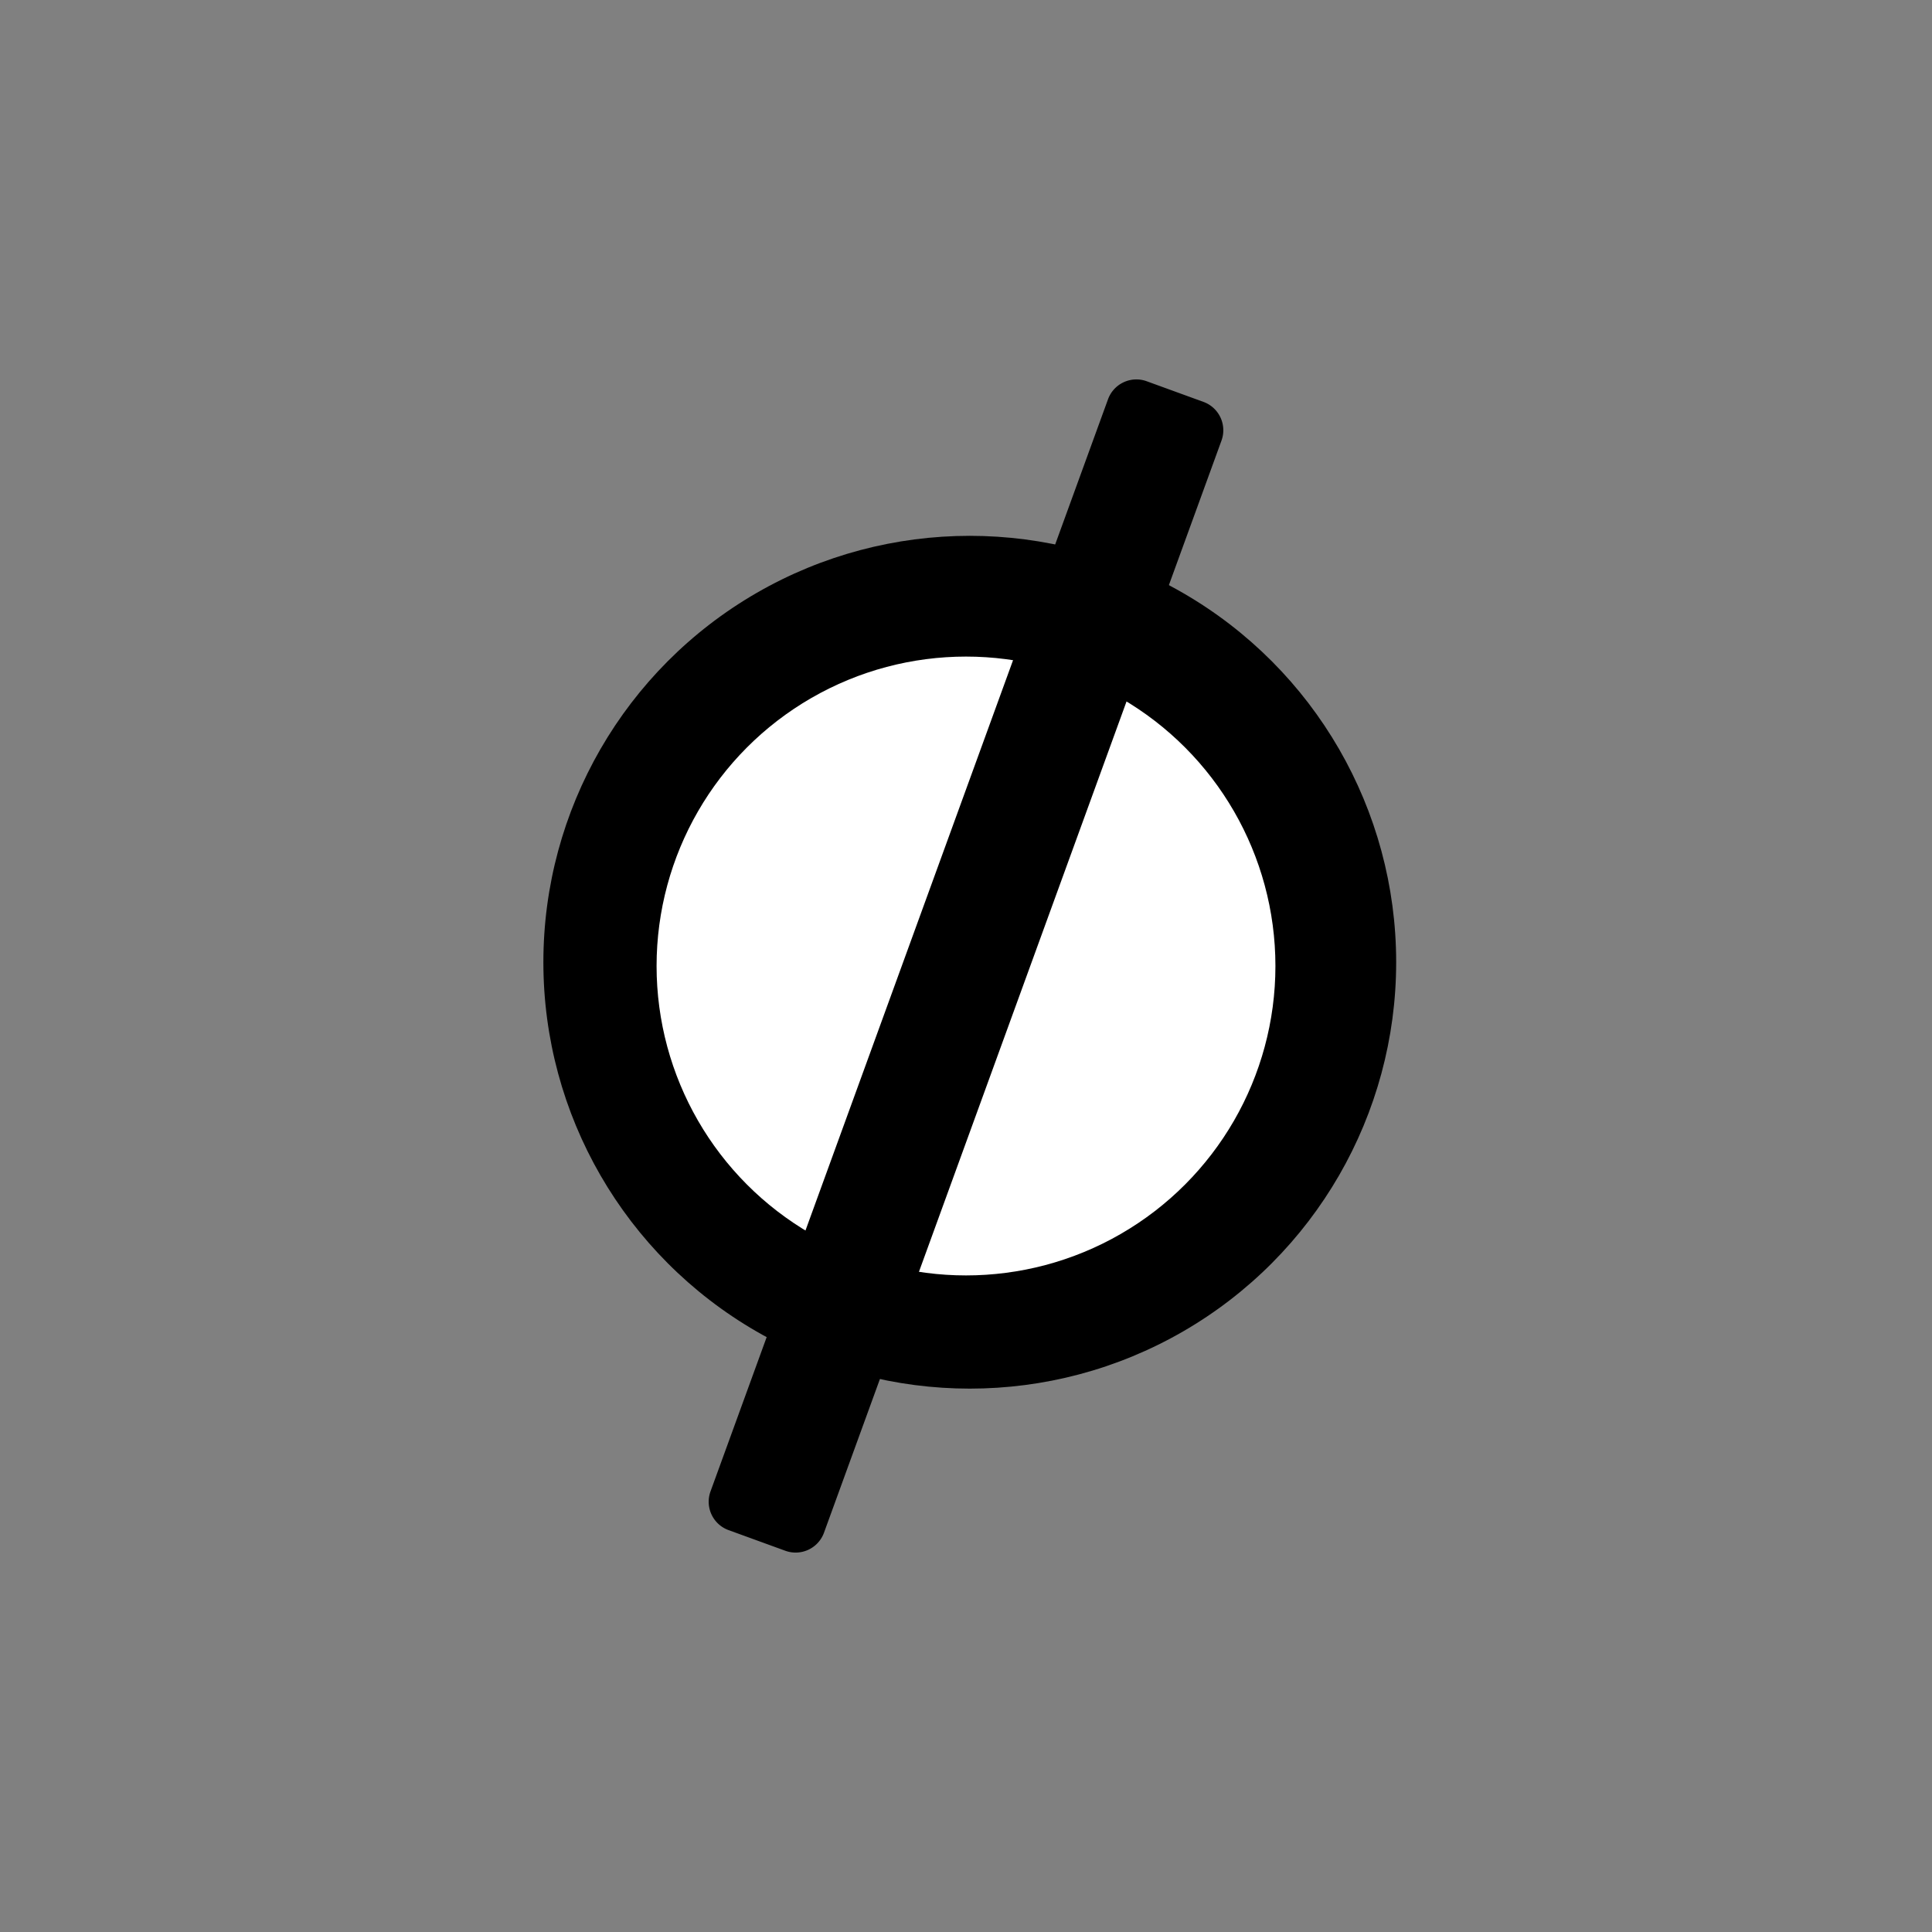 <svg width="256" height="256" xmlns="http://www.w3.org/2000/svg">
    <rect width="100%" height="100%" fill="#808080" stroke="none"/>
    <g fill="none" fill-rule="evenodd">
        <circle fill="#000" cx="128.5" cy="127.5" r="56.5"/>
        <circle fill="#FFF" cx="128" cy="128" r="41"/>
        <path d="M146.816 52.912a4 4 0 0 1 5.125-2.396l7.525 2.738a4 4 0 0 1 2.386 5.13l-52.668 144.704a4 4 0 0 1-5.125 2.396l-7.525-2.738a4 4 0 0 1-2.386-5.13l52.668-144.704z" fill="#000"/>
    </g>
</svg>
